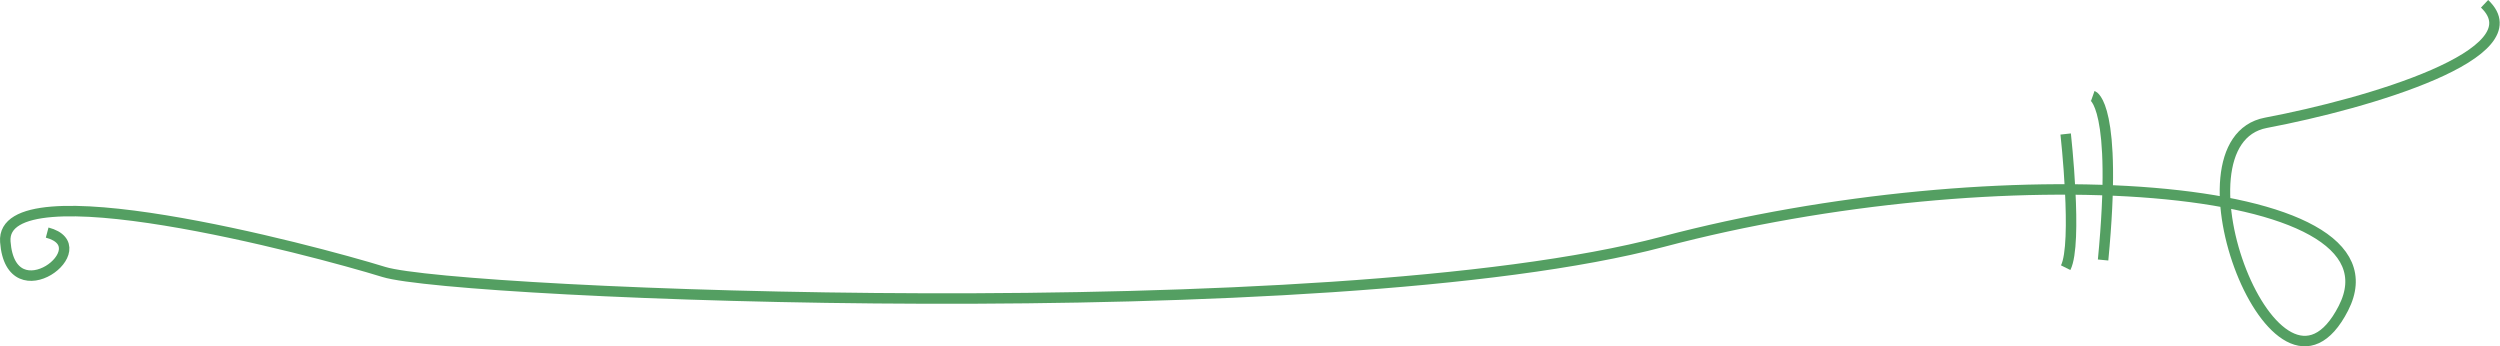 <svg xmlns="http://www.w3.org/2000/svg" width="954.59" height="132.254" viewBox="0 0 954.59 132.254">
  <g id="curl" transform="translate(-862.221 -979.822)">
    <path id="decoration" d="M-17995.082-23084.727c20.072,19.018-44.375,38.037-83.467,45.432s4.225,120.443,29.582,70.787-132.068-59.164-259.91-25.355-460.463,20.131-488.311,11.533-146.674-40.059-144.561-11.533c2.107,28.439,36.467,1.9,15.98-3.51" transform="translate(19806 24066)" fill="none" stroke="#549f62" stroke-width="4"/>
    <path id="Path_7823" data-name="Path 7823" d="M-18155.031-23035.012s4.641,41.768,0,51.049" transform="translate(19806 24066)" fill="none" stroke="#549f62" stroke-width="4"/>
    <path id="Path_7824" data-name="Path 7824" d="M-18160.672-23043.572s9.643,3.393,3.93,62.674" transform="translate(19822 24060)" fill="none" stroke="#549f62" stroke-width="4"/>
  </g>
</svg>
